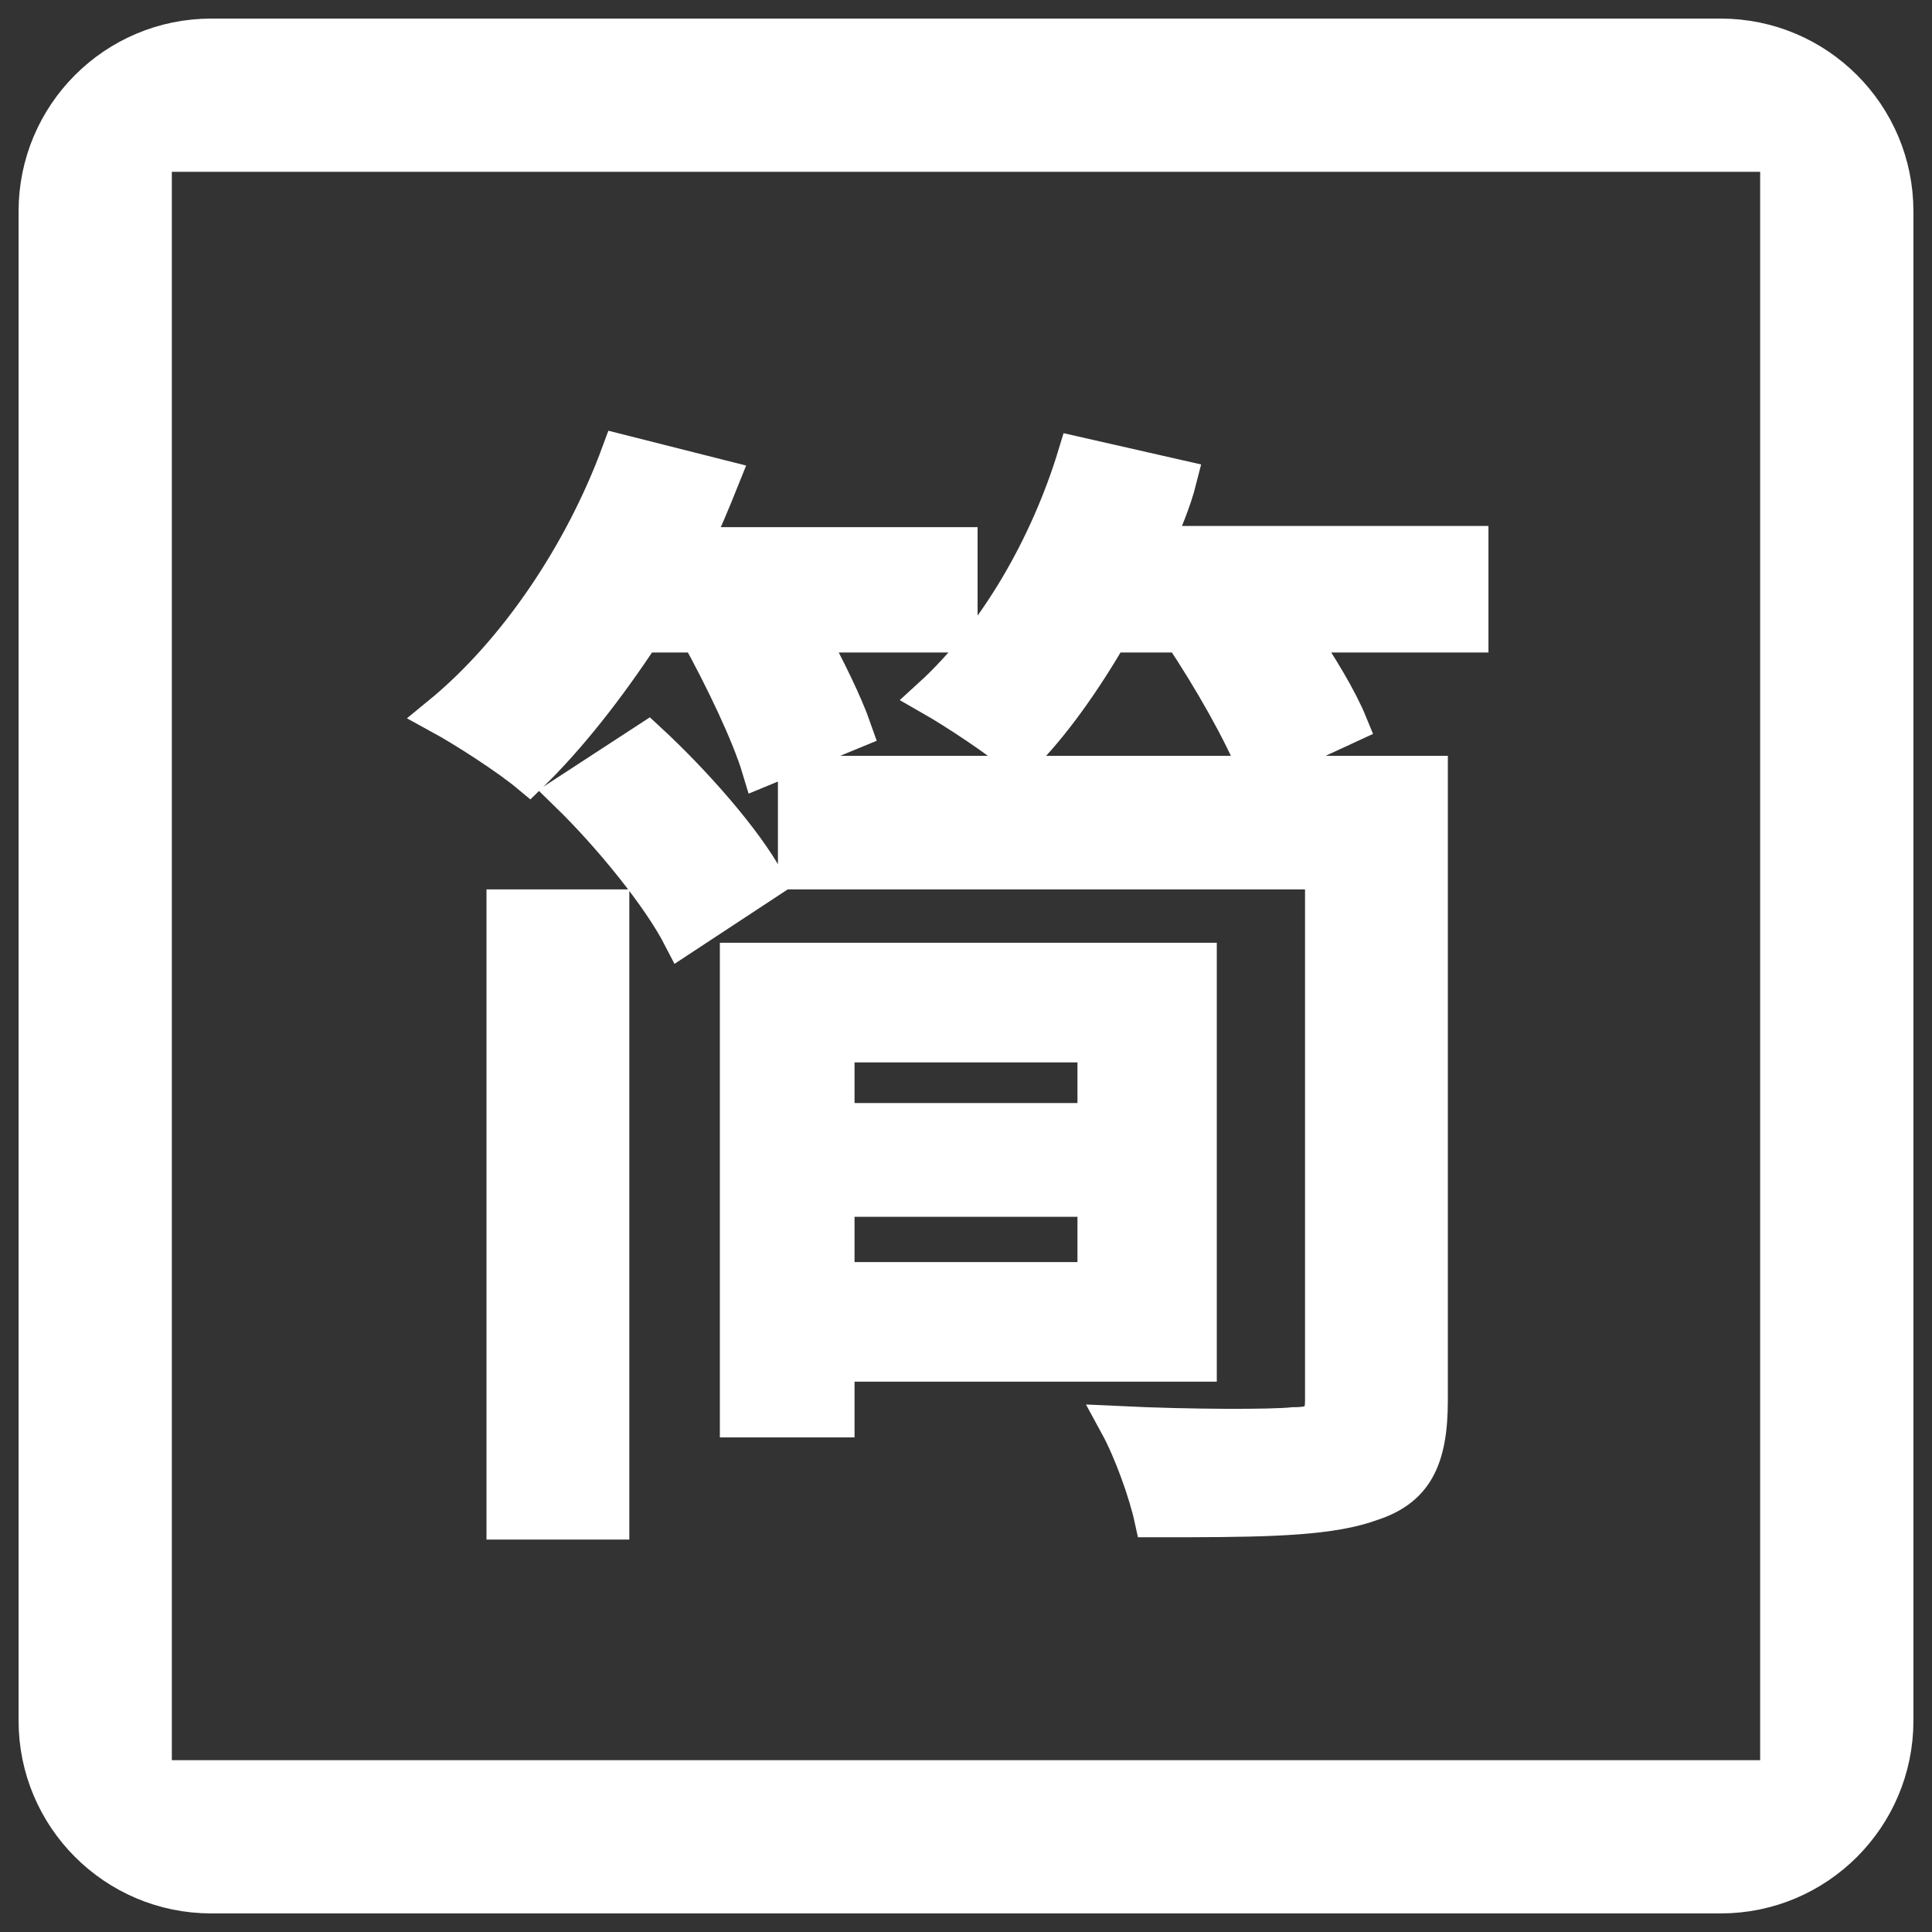 <?xml version="1.0" encoding="UTF-8"?>
<svg width="52px" height="52px" viewBox="0 0 52 52" version="1.1" xmlns="http://www.w3.org/2000/svg" xmlns:xlink="http://www.w3.org/1999/xlink">
    <rect x="0" y="0" width="52" height="52" fill="#333333" stroke="none"/>
    <title>简案快办</title>
    <g id="页面-1" stroke="none" stroke-width="1" fill="none" fill-rule="evenodd">
        <g id="Apple-TV" transform="translate(-624, -125)" fill="#FFFFFF" fill-rule="nonzero" stroke="#FFFFFF">
            <path d="M670.312,126 C672.901,126 675,128.099 675,130.688 L675,171.312 C675,173.901 672.901,176 670.312,176 L629.688,176 C627.099,176 625,173.901 625,171.312 L625,130.688 C625,128.099 627.099,126 629.688,126 L670.312,126 Z M671.875,129.125 L628.125,129.125 L628.125,172.875 L671.875,172.875 L671.875,129.125 Z M640.438,149.438 L640.438,165.938 L637.594,165.938 L637.594,149.438 L640.438,149.438 Z M662.469,145.844 L662.469,162.688 C662.469,164.281 662.062,165.062 660.906,165.438 C659.867,165.82 658.302,165.869 656.042,165.875 L655.031,165.875 C654.875,165.156 654.469,164.031 654.094,163.344 C656.062,163.438 658.25,163.438 658.812,163.375 C659.438,163.375 659.625,163.219 659.625,162.688 L659.625,148.438 L645.438,148.438 L645.438,145.844 L662.469,145.844 Z M656.25,150.875 L656.25,161.688 L646.5,161.688 L646.5,163.188 L643.875,163.188 L643.875,150.875 L656.25,150.875 L656.25,150.875 Z M653.5,157.25 L646.5,157.25 L646.5,159.469 L653.5,159.469 L653.5,157.25 Z M653.5,153.094 L646.5,153.094 L646.5,155.188 L653.5,155.188 L653.5,153.094 Z M641.438,144.938 C642.656,146.062 644.031,147.625 644.625,148.719 L642.344,150.219 C641.781,149.125 640.469,147.5 639.281,146.344 L641.438,144.938 Z M640.688,137.188 L643.406,137.875 C643.156,138.5 642.906,139.094 642.625,139.688 L649.812,139.688 L649.812,142.062 L645.75,142.062 C646.25,143 646.719,143.938 646.969,144.656 L644.469,145.688 C644.188,144.75 643.469,143.25 642.812,142.062 L641.281,142.062 C640.312,143.531 639.281,144.844 638.25,145.844 C637.688,145.375 636.531,144.625 635.844,144.25 C637.906,142.562 639.688,139.906 640.688,137.188 Z M652.969,137.25 L655.719,137.875 C655.562,138.5 655.312,139.062 655.062,139.656 L663.562,139.656 L663.562,142.062 L658.906,142.062 C659.5,142.938 660.031,143.812 660.312,144.5 L657.812,145.656 C657.438,144.719 656.625,143.281 655.812,142.062 L653.875,142.062 C653.125,143.344 652.312,144.5 651.438,145.375 C650.906,144.906 649.719,144.125 649.062,143.75 C650.812,142.156 652.219,139.719 652.969,137.25 L652.969,137.25 Z" id="简案快办"></path>
        </g>
    </g>
</svg>